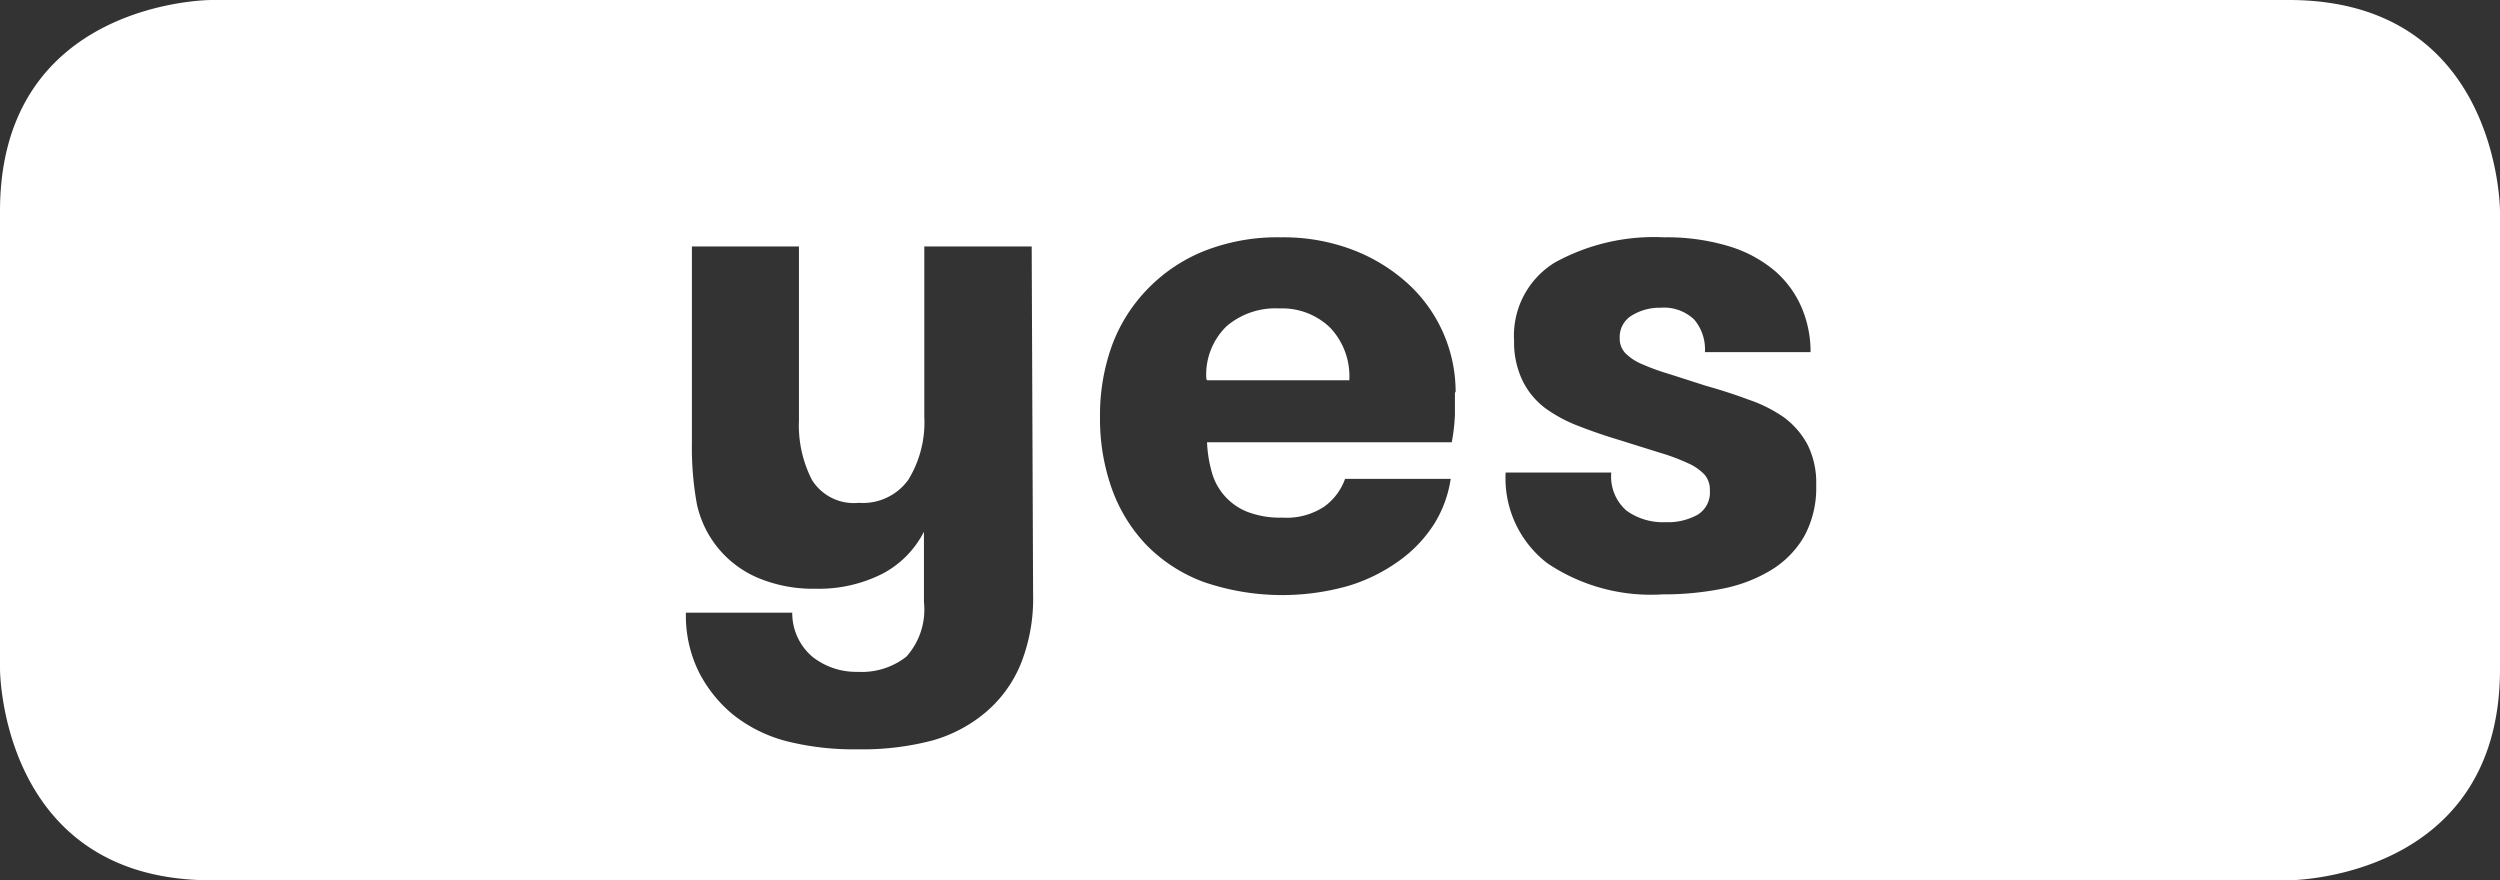 <svg xmlns="http://www.w3.org/2000/svg" xmlns:xlink="http://www.w3.org/1999/xlink" width="142" height="50" viewBox="0 0 142 50">
  <rect x="0" y="0" width="142" height="50" fill="#333333" stroke="none"/>
  <defs>
    <clipPath id="clip-path">
      <rect width="142" height="50" fill="none"/>
    </clipPath>
  </defs>
  <title>yes_button</title>
  <g id="Layer_2" data-name="Layer 2">
    <g id="Layer_1-2" data-name="Layer 1">
      <g clip-path="url(#clip-path)">
        <path d="M68.56,21.6h8.08a4,4,0,0,0-1.1-3,3.91,3.91,0,0,0-2.86-1.08,4.27,4.27,0,0,0-3,1,3.82,3.82,0,0,0-1.16,3M92,19.2a1.2,1.2,0,0,0,.32.86,2.92,2.92,0,0,0,.94.62,12.77,12.77,0,0,0,1.54.56l2.12.68q1.28.36,2.4.78a8,8,0,0,1,2,1,4.67,4.67,0,0,1,1.34,1.54,4.83,4.83,0,0,1,.5,2.32,5.73,5.73,0,0,1-.68,2.9,5.4,5.4,0,0,1-1.88,1.92,8.42,8.42,0,0,1-2.78,1.06,17,17,0,0,1-3.38.32A10.54,10.54,0,0,1,87.9,32a6.08,6.08,0,0,1-2.38-5.16h6A2.57,2.57,0,0,0,92.38,29a3.54,3.54,0,0,0,2.22.66,3.5,3.5,0,0,0,1.82-.42,1.48,1.48,0,0,0,.7-1.38,1.31,1.31,0,0,0-.3-.9,2.92,2.92,0,0,0-.92-.64,11.5,11.5,0,0,0-1.6-.6L92,25q-1.2-.36-2.28-.78a8.27,8.27,0,0,1-1.9-1,4.34,4.34,0,0,1-1.3-1.52A5,5,0,0,1,86,19.36a4.87,4.87,0,0,1,2.3-4.44,11.64,11.64,0,0,1,6.22-1.44,12.16,12.16,0,0,1,3.66.5,7.32,7.32,0,0,1,2.6,1.38,5.73,5.73,0,0,1,1.54,2.08,6.38,6.38,0,0,1,.52,2.56h-6a2.61,2.61,0,0,0-.62-1.86,2.49,2.49,0,0,0-1.9-.66,3,3,0,0,0-1.6.42A1.42,1.42,0,0,0,92,19.2m-9.36,3.08q0,.6,0,1.28a10.74,10.74,0,0,1-.18,1.56H68.56a7.26,7.26,0,0,0,.26,1.66,3.38,3.38,0,0,0,2,2.28,5.12,5.12,0,0,0,2,.34,3.88,3.88,0,0,0,2.42-.64A3.35,3.35,0,0,0,76.4,27.2h6a6.7,6.7,0,0,1-.94,2.56,7.51,7.51,0,0,1-2,2.1,9.68,9.68,0,0,1-2.88,1.42,13.76,13.76,0,0,1-8.2-.22A8.86,8.86,0,0,1,65.16,31a9,9,0,0,1-2-3.22,11.84,11.84,0,0,1-.68-4.1,11.65,11.65,0,0,1,.66-4,9.14,9.14,0,0,1,2-3.22,9.27,9.27,0,0,1,3.2-2.18,11.32,11.32,0,0,1,4.42-.8,11.07,11.07,0,0,1,4.1.72,9.94,9.94,0,0,1,3.12,1.92,8.34,8.34,0,0,1,2.7,6.16m-24,11.48a10,10,0,0,1-.72,4,7.15,7.15,0,0,1-2,2.72,8.08,8.08,0,0,1-3,1.58,15.64,15.64,0,0,1-4.26.5,15.52,15.52,0,0,1-4.1-.48,8.18,8.18,0,0,1-3-1.52,7.63,7.63,0,0,1-1.9-2.38,7.23,7.23,0,0,1-.74-3.38H45a3.25,3.25,0,0,0,1.14,2.5,4,4,0,0,0,2.58.86,4.1,4.1,0,0,0,2.76-.86,4,4,0,0,0,1-3.1v-4a5.51,5.51,0,0,1-2.38,2.4,8,8,0,0,1-3.78.84A8.06,8.06,0,0,1,43,32.8a5.9,5.9,0,0,1-3.42-4.18,17.88,17.88,0,0,1-.28-3.46V14h6.08v9.88a6.79,6.79,0,0,0,.74,3.38,2.8,2.8,0,0,0,2.66,1.3,3.17,3.17,0,0,0,2.82-1.32,6.23,6.23,0,0,0,.9-3.56V14H58.6ZM142,38V12s0-12-12-12H12S0,0,0,12V38S0,50,12,50H130s12,0,12-12" fill="#fff"/>
      </g>
    </g>
  </g>
</svg>
